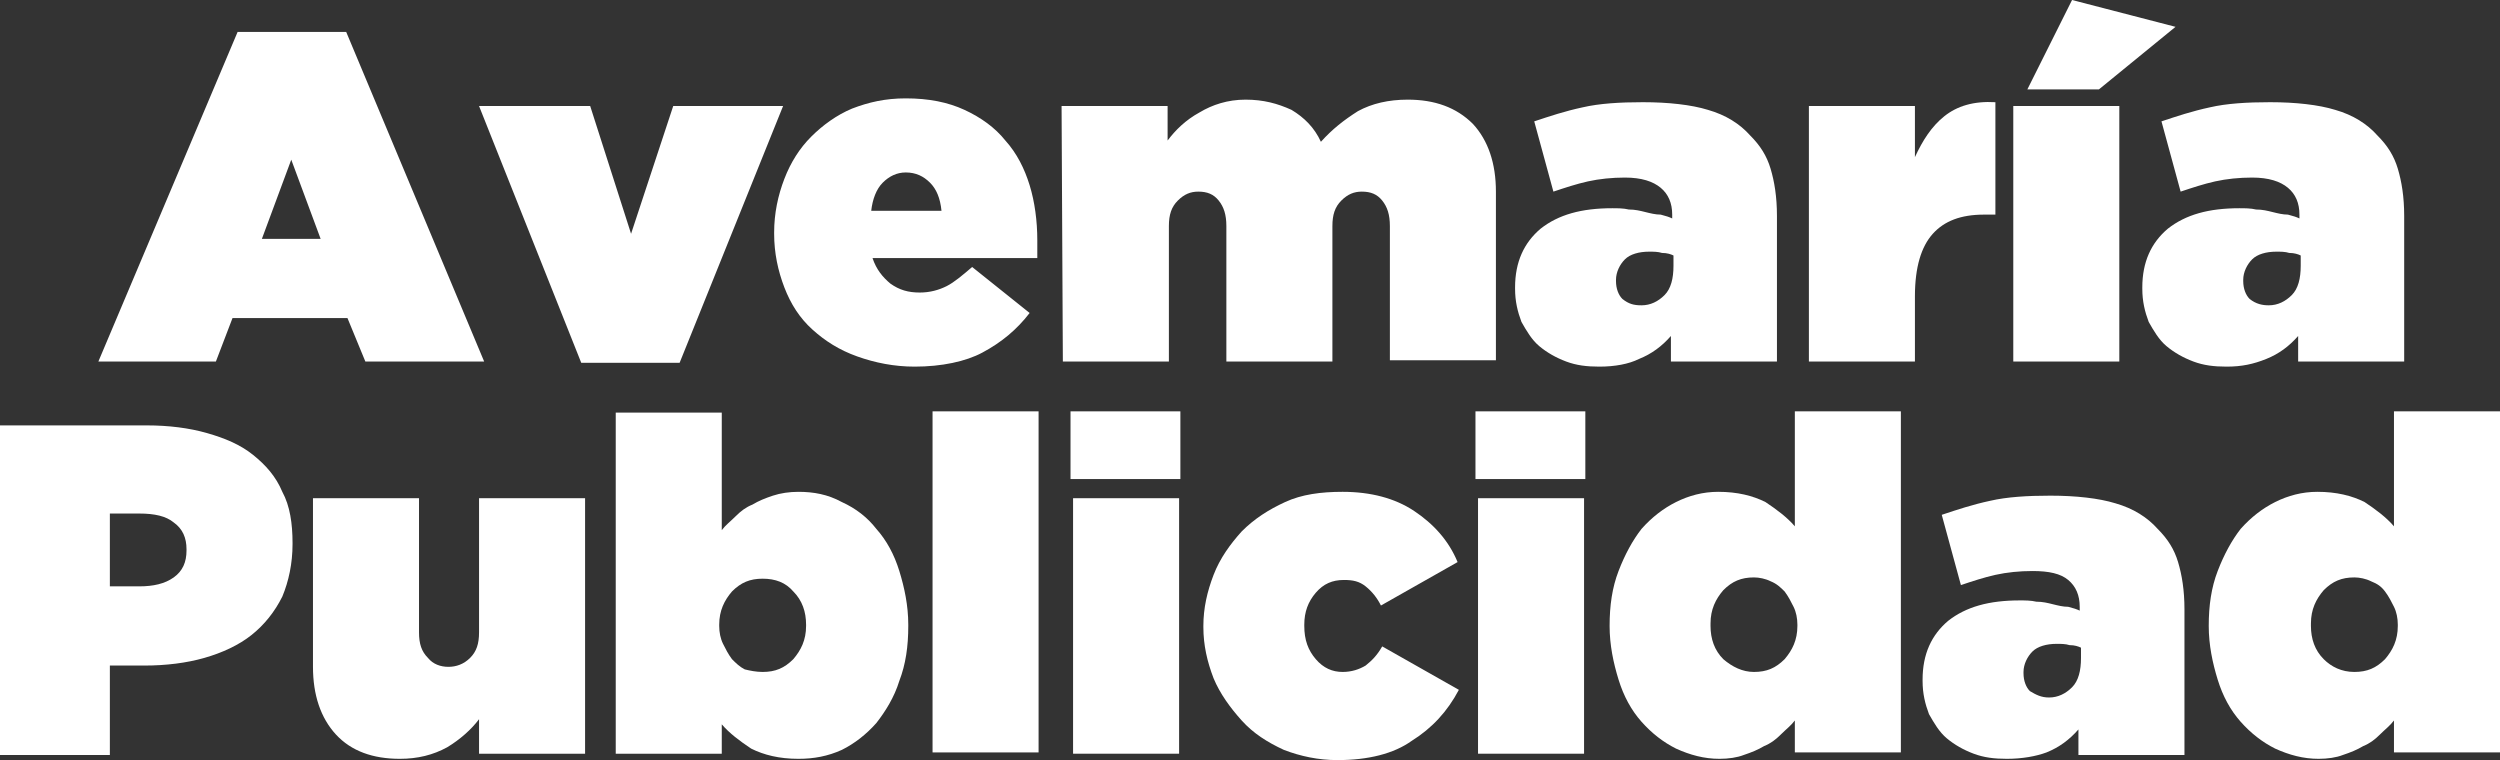 <?xml version="1.0" encoding="utf-8"?>
<!-- Generator: Adobe Illustrator 21.0.0, SVG Export Plug-In . SVG Version: 6.00 Build 0)  -->
<svg version="1.1" id="Capa_1" xmlns="http://www.w3.org/2000/svg" xmlns:xlink="http://www.w3.org/1999/xlink" x="0px" y="0px"
	 viewBox="0 0 195.7 59.5" style="enable-background:new 0 0 195.7 59.5;" xml:space="preserve">
<rect x="0" y="0" width="195.7" height="59.5" fill="#333333" stroke="none"/>
<style type="text/css">
	.st0{fill:#FFFFFF;}
</style>
<g>
	<path class="st0" d="M18.6,2.5l8.5,0l10.8,25.8l-9.3,0l-1.4-3.4l-9,0l-1.3,3.4l-9.2,0L18.6,2.5z M25.1,18.7l-2.3-6.2l-2.3,6.2
		L25.1,18.7z"/>
	<polygon class="st0" points="37.5,8.3 46.2,8.3 49.4,18.3 52.7,8.3 61.3,8.3 53.2,28.4 45.5,28.4 	"/>
	<path class="st0" d="M71.6,28.7c-1.6,0-3.1-0.3-4.5-0.8c-1.4-0.5-2.5-1.2-3.5-2.1c-1-0.9-1.7-2-2.2-3.3c-0.5-1.3-0.8-2.7-0.8-4.2
		v-0.1c0-1.5,0.3-2.9,0.8-4.2c0.5-1.3,1.2-2.4,2.1-3.3c0.9-0.9,2-1.7,3.2-2.2c1.3-0.5,2.6-0.8,4.2-0.8c1.8,0,3.3,0.3,4.6,0.9
		c1.3,0.6,2.4,1.4,3.2,2.4c0.9,1,1.5,2.2,1.9,3.5c0.4,1.3,0.6,2.8,0.6,4.3v0.7c0,0.2,0,0.5,0,0.7l-12.9,0c0.3,0.9,0.8,1.5,1.4,2
		c0.7,0.5,1.4,0.7,2.3,0.7c0.8,0,1.5-0.2,2.1-0.5c0.6-0.3,1.3-0.9,2-1.5l4.5,3.6c-1,1.3-2.2,2.3-3.7,3.1
		C75.6,28.3,73.7,28.7,71.6,28.7 M73.7,16.5c-0.1-1-0.4-1.7-0.9-2.2c-0.5-0.5-1.1-0.8-1.9-0.8c-0.7,0-1.3,0.3-1.8,0.8
		c-0.5,0.5-0.8,1.3-0.9,2.2L73.7,16.5z"/>
	<path class="st0" d="M83.1,8.3l8.3,0v2.7c0.6-0.8,1.4-1.6,2.5-2.2c1-0.6,2.2-1,3.6-1c1.4,0,2.5,0.3,3.6,0.8c1,0.6,1.8,1.4,2.3,2.5
		c0.9-1,1.8-1.7,2.9-2.4c1.1-0.6,2.4-0.9,3.9-0.9c2.1,0,3.8,0.6,5.1,1.9c1.2,1.3,1.8,3.1,1.8,5.3l0,13.2l-8.3,0V17.7
		c0-0.9-0.2-1.5-0.6-2c-0.4-0.5-0.9-0.7-1.6-0.7c-0.6,0-1.1,0.2-1.6,0.7c-0.5,0.5-0.7,1.1-0.7,2l0,10.6l-8.3,0V17.7
		c0-0.9-0.2-1.5-0.6-2c-0.4-0.5-0.9-0.7-1.6-0.7c-0.6,0-1.1,0.2-1.6,0.7c-0.5,0.5-0.7,1.1-0.7,2l0,10.6l-8.3,0L83.1,8.3z"/>
	<path class="st0" d="M125.2,28.7c-1,0-1.8-0.1-2.6-0.4c-0.8-0.3-1.5-0.7-2.1-1.2c-0.6-0.5-1-1.2-1.4-1.9c-0.3-0.8-0.5-1.6-0.5-2.6
		v-0.1c0-2,0.7-3.5,2-4.6c1.4-1.1,3.2-1.6,5.6-1.6c0.4,0,0.9,0,1.3,0.1c0.5,0,0.9,0.1,1.3,0.2c0.4,0.1,0.8,0.2,1.2,0.2
		c0.4,0.1,0.7,0.2,0.9,0.3v-0.3c0-0.9-0.3-1.6-0.9-2.1c-0.6-0.5-1.5-0.8-2.8-0.8c-1,0-2,0.1-2.9,0.3c-0.9,0.2-1.8,0.5-2.7,0.8
		l-1.5-5.5c1.2-0.4,2.4-0.8,3.8-1.1c1.3-0.3,2.9-0.4,4.7-0.4c2,0,3.8,0.2,5.1,0.6c1.4,0.4,2.5,1.1,3.3,2c0.8,0.8,1.3,1.6,1.6,2.6
		c0.3,1,0.5,2.2,0.5,3.7v11.4l-8.3,0v-2c-0.7,0.8-1.5,1.4-2.5,1.8C127.5,28.5,126.4,28.7,125.2,28.7 M128.5,23.9
		c0.7,0,1.3-0.3,1.8-0.8c0.5-0.5,0.7-1.3,0.7-2.3V20c-0.2-0.1-0.5-0.2-0.9-0.2c-0.3-0.1-0.7-0.1-1-0.1c-0.8,0-1.5,0.2-1.9,0.6
		c-0.4,0.4-0.7,1-0.7,1.6V22c0,0.6,0.2,1.1,0.5,1.4C127.5,23.8,127.9,23.9,128.5,23.9"/>
	<path class="st0" d="M141.6,8.3l8.3,0v4c0.6-1.3,1.3-2.4,2.3-3.2c1-0.8,2.3-1.2,4-1.1v8.8h-0.9c-1.8,0-3.1,0.5-4,1.5
		c-0.9,1-1.4,2.6-1.4,4.9v5.1l-8.3,0V8.3z"/>
	<path class="st0" d="M157.6,8.3l8.3,0l0,20l-8.3,0V8.3z M162.2,0l8.1,2.1l-6,4.9l-5.6,0L162.2,0z"/>
	<path class="st0" d="M174.3,28.7c-1,0-1.8-0.1-2.6-0.4c-0.8-0.3-1.5-0.7-2.1-1.2c-0.6-0.5-1-1.2-1.4-1.9c-0.3-0.8-0.5-1.6-0.5-2.6
		v-0.1c0-2,0.7-3.5,2-4.6c1.4-1.1,3.2-1.6,5.6-1.6c0.4,0,0.9,0,1.3,0.1c0.5,0,0.9,0.1,1.3,0.2c0.4,0.1,0.8,0.2,1.2,0.2
		c0.4,0.1,0.7,0.2,0.9,0.3v-0.3c0-0.9-0.3-1.6-0.9-2.1c-0.6-0.5-1.5-0.8-2.8-0.8c-1,0-2,0.1-2.9,0.3c-0.9,0.2-1.8,0.5-2.7,0.8
		l-1.5-5.5c1.2-0.4,2.4-0.8,3.8-1.1c1.3-0.3,2.9-0.4,4.7-0.4c2,0,3.8,0.2,5.1,0.6c1.4,0.4,2.5,1.1,3.3,2c0.8,0.8,1.3,1.6,1.6,2.6
		c0.3,1,0.5,2.2,0.5,3.7v11.4l-8.3,0v-2c-0.7,0.8-1.5,1.4-2.5,1.8S175.5,28.7,174.3,28.7 M177.6,23.9c0.7,0,1.3-0.3,1.8-0.8
		c0.5-0.5,0.7-1.3,0.7-2.3l0-0.8c-0.2-0.1-0.5-0.2-0.9-0.2c-0.3-0.1-0.7-0.1-1-0.1c-0.8,0-1.5,0.2-1.9,0.6c-0.4,0.4-0.7,1-0.7,1.6
		V22c0,0.6,0.2,1.1,0.5,1.4C176.6,23.8,177.1,23.9,177.6,23.9"/>
	<path class="st0" d="M0,33.3l11.5,0c1.7,0,3.3,0.2,4.7,0.6c1.4,0.4,2.6,0.9,3.6,1.7c1,0.8,1.8,1.7,2.3,2.9c0.6,1.1,0.8,2.5,0.8,4
		v0.1c0,1.5-0.3,2.9-0.8,4.1c-0.6,1.2-1.4,2.2-2.4,3c-1,0.8-2.3,1.4-3.7,1.8c-1.4,0.4-3,0.6-4.7,0.6H8.6l0,7l-8.6,0L0,33.3z
		 M10.9,45.9c1.1,0,2-0.2,2.7-0.7c0.7-0.5,1-1.2,1-2.1V43c0-0.9-0.3-1.6-1-2.1c-0.6-0.5-1.5-0.7-2.7-0.7H8.6l0,5.7H10.9z"/>
	<path class="st0" d="M31.3,59.4c-2.1,0-3.8-0.6-5-1.9c-1.2-1.3-1.8-3.1-1.8-5.3l0-13.2l8.3,0l0,10.5c0,0.9,0.2,1.5,0.7,2
		c0.4,0.5,1,0.7,1.6,0.7c0.6,0,1.2-0.2,1.7-0.7c0.5-0.5,0.7-1.1,0.7-2l0-10.5l8.3,0l0,20h-8.3l0-2.7c-0.6,0.8-1.5,1.6-2.5,2.2
		C33.9,59.1,32.7,59.4,31.3,59.4"/>
	<path class="st0" d="M62.5,59.4c-1.5,0-2.7-0.3-3.7-0.8c-0.9-0.6-1.7-1.2-2.3-1.9l0,2.3h-8.3l0-26.7l8.3,0l0,9.2
		c0.3-0.4,0.7-0.7,1.1-1.1c0.4-0.4,0.8-0.7,1.3-0.9c0.5-0.3,1-0.5,1.6-0.7c0.6-0.2,1.3-0.3,2-0.3c1.2,0,2.3,0.2,3.4,0.8
		c1.1,0.5,2,1.2,2.7,2.1c0.8,0.9,1.4,2,1.8,3.3c0.4,1.3,0.7,2.7,0.7,4.2v0.1c0,1.6-0.2,3-0.7,4.3c-0.4,1.3-1.1,2.4-1.8,3.3
		c-0.8,0.9-1.7,1.6-2.7,2.1C64.8,59.2,63.7,59.4,62.5,59.4 M59.7,52.6c1,0,1.7-0.3,2.4-1c0.6-0.7,1-1.5,1-2.6v-0.1
		c0-1-0.3-1.9-1-2.6c-0.6-0.7-1.4-1-2.4-1c-1,0-1.7,0.3-2.4,1c-0.6,0.7-1,1.5-1,2.6V49c0,0.5,0.1,1,0.3,1.4c0.2,0.4,0.4,0.8,0.7,1.2
		c0.3,0.3,0.6,0.6,1,0.8C58.7,52.5,59.2,52.6,59.7,52.6"/>
	<rect x="73" y="32.2" class="st0" width="8.3" height="26.7"/>
	<path class="st0" d="M83.8,32.2l8.6,0v5.3l-8.6,0L83.8,32.2z M84,39h8.3l0,20H84L84,39z"/>
	<path class="st0" d="M104.7,59.5c-1.5,0-2.9-0.3-4.2-0.8c-1.3-0.6-2.4-1.3-3.3-2.3c-0.9-1-1.7-2.1-2.2-3.3c-0.5-1.3-0.8-2.6-0.8-4
		V49c0-1.4,0.3-2.7,0.8-4c0.5-1.3,1.3-2.4,2.2-3.4c1-1,2.1-1.7,3.4-2.3c1.3-0.6,2.8-0.8,4.5-0.8c2.2,0,4.1,0.5,5.6,1.5
		c1.5,1,2.7,2.3,3.4,4l-6,3.4c-0.3-0.6-0.7-1.1-1.2-1.5c-0.5-0.4-1-0.5-1.7-0.5c-0.9,0-1.6,0.3-2.2,1c-0.6,0.7-0.9,1.5-0.9,2.5V49
		c0,1.1,0.3,1.9,0.9,2.6c0.6,0.7,1.3,1,2.1,1c0.7,0,1.3-0.2,1.8-0.5c0.5-0.4,0.9-0.8,1.3-1.5l6,3.4c-0.9,1.7-2.1,3-3.7,4
		C109.1,59,107.1,59.5,104.7,59.5"/>
	<path class="st0" d="M115.5,32.2h8.6v5.3l-8.6,0V32.2z M115.7,39h8.3l0,20h-8.3L115.7,39z"/>
	<path class="st0" d="M134.6,59.4c-1.2,0-2.3-0.3-3.4-0.8c-1-0.5-1.9-1.2-2.7-2.1c-0.8-0.9-1.4-2-1.8-3.3c-0.4-1.3-0.7-2.7-0.7-4.2
		V49c0-1.6,0.2-3,0.7-4.3c0.5-1.3,1.1-2.4,1.8-3.3c0.8-0.9,1.7-1.6,2.7-2.1c1-0.5,2.1-0.8,3.3-0.8c1.5,0,2.7,0.3,3.7,0.8
		c0.9,0.6,1.7,1.2,2.3,1.9v-9l8.3,0l0,26.7l-8.3,0v-2.5c-0.3,0.4-0.7,0.7-1.1,1.1c-0.4,0.4-0.8,0.7-1.3,0.9c-0.5,0.3-1,0.5-1.6,0.7
		C136,59.3,135.3,59.4,134.6,59.4 M137.3,52.6c1,0,1.7-0.3,2.4-1c0.6-0.7,1-1.5,1-2.6v-0.1c0-0.5-0.1-1-0.3-1.4
		c-0.2-0.4-0.4-0.8-0.7-1.2c-0.3-0.3-0.6-0.6-1.1-0.8c-0.4-0.2-0.9-0.3-1.3-0.3c-1,0-1.7,0.3-2.4,1c-0.6,0.7-1,1.5-1,2.6V49
		c0,1,0.3,1.9,1,2.6C135.6,52.2,136.4,52.6,137.3,52.6"/>
	<path class="st0" d="M157.1,59.4c-1,0-1.8-0.1-2.6-0.4c-0.8-0.3-1.5-0.7-2.1-1.2c-0.6-0.5-1-1.2-1.4-1.9c-0.3-0.8-0.5-1.6-0.5-2.6
		v-0.1c0-2,0.7-3.5,2-4.6c1.4-1.1,3.2-1.6,5.6-1.6c0.4,0,0.9,0,1.3,0.1c0.5,0,0.9,0.1,1.3,0.2c0.4,0.1,0.8,0.2,1.2,0.2
		c0.4,0.1,0.7,0.2,0.9,0.3v-0.3c0-0.9-0.3-1.6-0.9-2.1c-0.6-0.5-1.5-0.7-2.8-0.7c-1,0-2,0.1-2.9,0.3c-0.9,0.2-1.8,0.5-2.7,0.8
		l-1.5-5.5c1.2-0.4,2.4-0.8,3.8-1.1c1.3-0.3,2.9-0.4,4.7-0.4c2,0,3.8,0.2,5.1,0.6c1.4,0.4,2.5,1.1,3.3,2c0.8,0.8,1.3,1.6,1.6,2.6
		c0.3,1,0.5,2.2,0.5,3.7l0,11.4l-8.3,0l0-2c-0.7,0.8-1.5,1.4-2.5,1.8C159.4,59.2,158.3,59.4,157.1,59.4 M160.4,54.6
		c0.7,0,1.3-0.3,1.8-0.8c0.5-0.5,0.7-1.3,0.7-2.3v-0.8c-0.2-0.1-0.5-0.2-0.9-0.2c-0.3-0.1-0.7-0.1-1-0.1c-0.8,0-1.5,0.2-1.9,0.6
		c-0.4,0.4-0.7,1-0.7,1.6v0.1c0,0.6,0.2,1.1,0.5,1.4C159.4,54.4,159.8,54.6,160.4,54.6"/>
	<path class="st0" d="M181.5,59.4c-1.2,0-2.3-0.3-3.4-0.8c-1-0.5-1.9-1.2-2.7-2.1c-0.8-0.9-1.4-2-1.8-3.3c-0.4-1.3-0.7-2.7-0.7-4.2
		V49c0-1.6,0.2-3,0.7-4.3c0.5-1.3,1.1-2.4,1.8-3.3c0.8-0.9,1.7-1.6,2.7-2.1c1-0.5,2.1-0.8,3.3-0.8c1.5,0,2.7,0.3,3.7,0.8
		c0.9,0.6,1.7,1.2,2.3,1.9v-9h8.3l0,26.7l-8.3,0v-2.5c-0.3,0.4-0.7,0.7-1.1,1.1c-0.4,0.4-0.8,0.7-1.3,0.9c-0.5,0.3-1,0.5-1.6,0.7
		C182.9,59.3,182.2,59.4,181.5,59.4 M184.3,52.6c1,0,1.7-0.3,2.4-1c0.6-0.7,1-1.5,1-2.6v-0.1c0-0.5-0.1-1-0.3-1.4
		c-0.2-0.4-0.4-0.8-0.7-1.2s-0.6-0.6-1.1-0.8c-0.4-0.2-0.9-0.3-1.3-0.3c-1,0-1.7,0.3-2.4,1c-0.6,0.7-1,1.5-1,2.6V49
		c0,1,0.3,1.9,1,2.6C182.5,52.2,183.3,52.6,184.3,52.6"/>
</g>
</svg>
